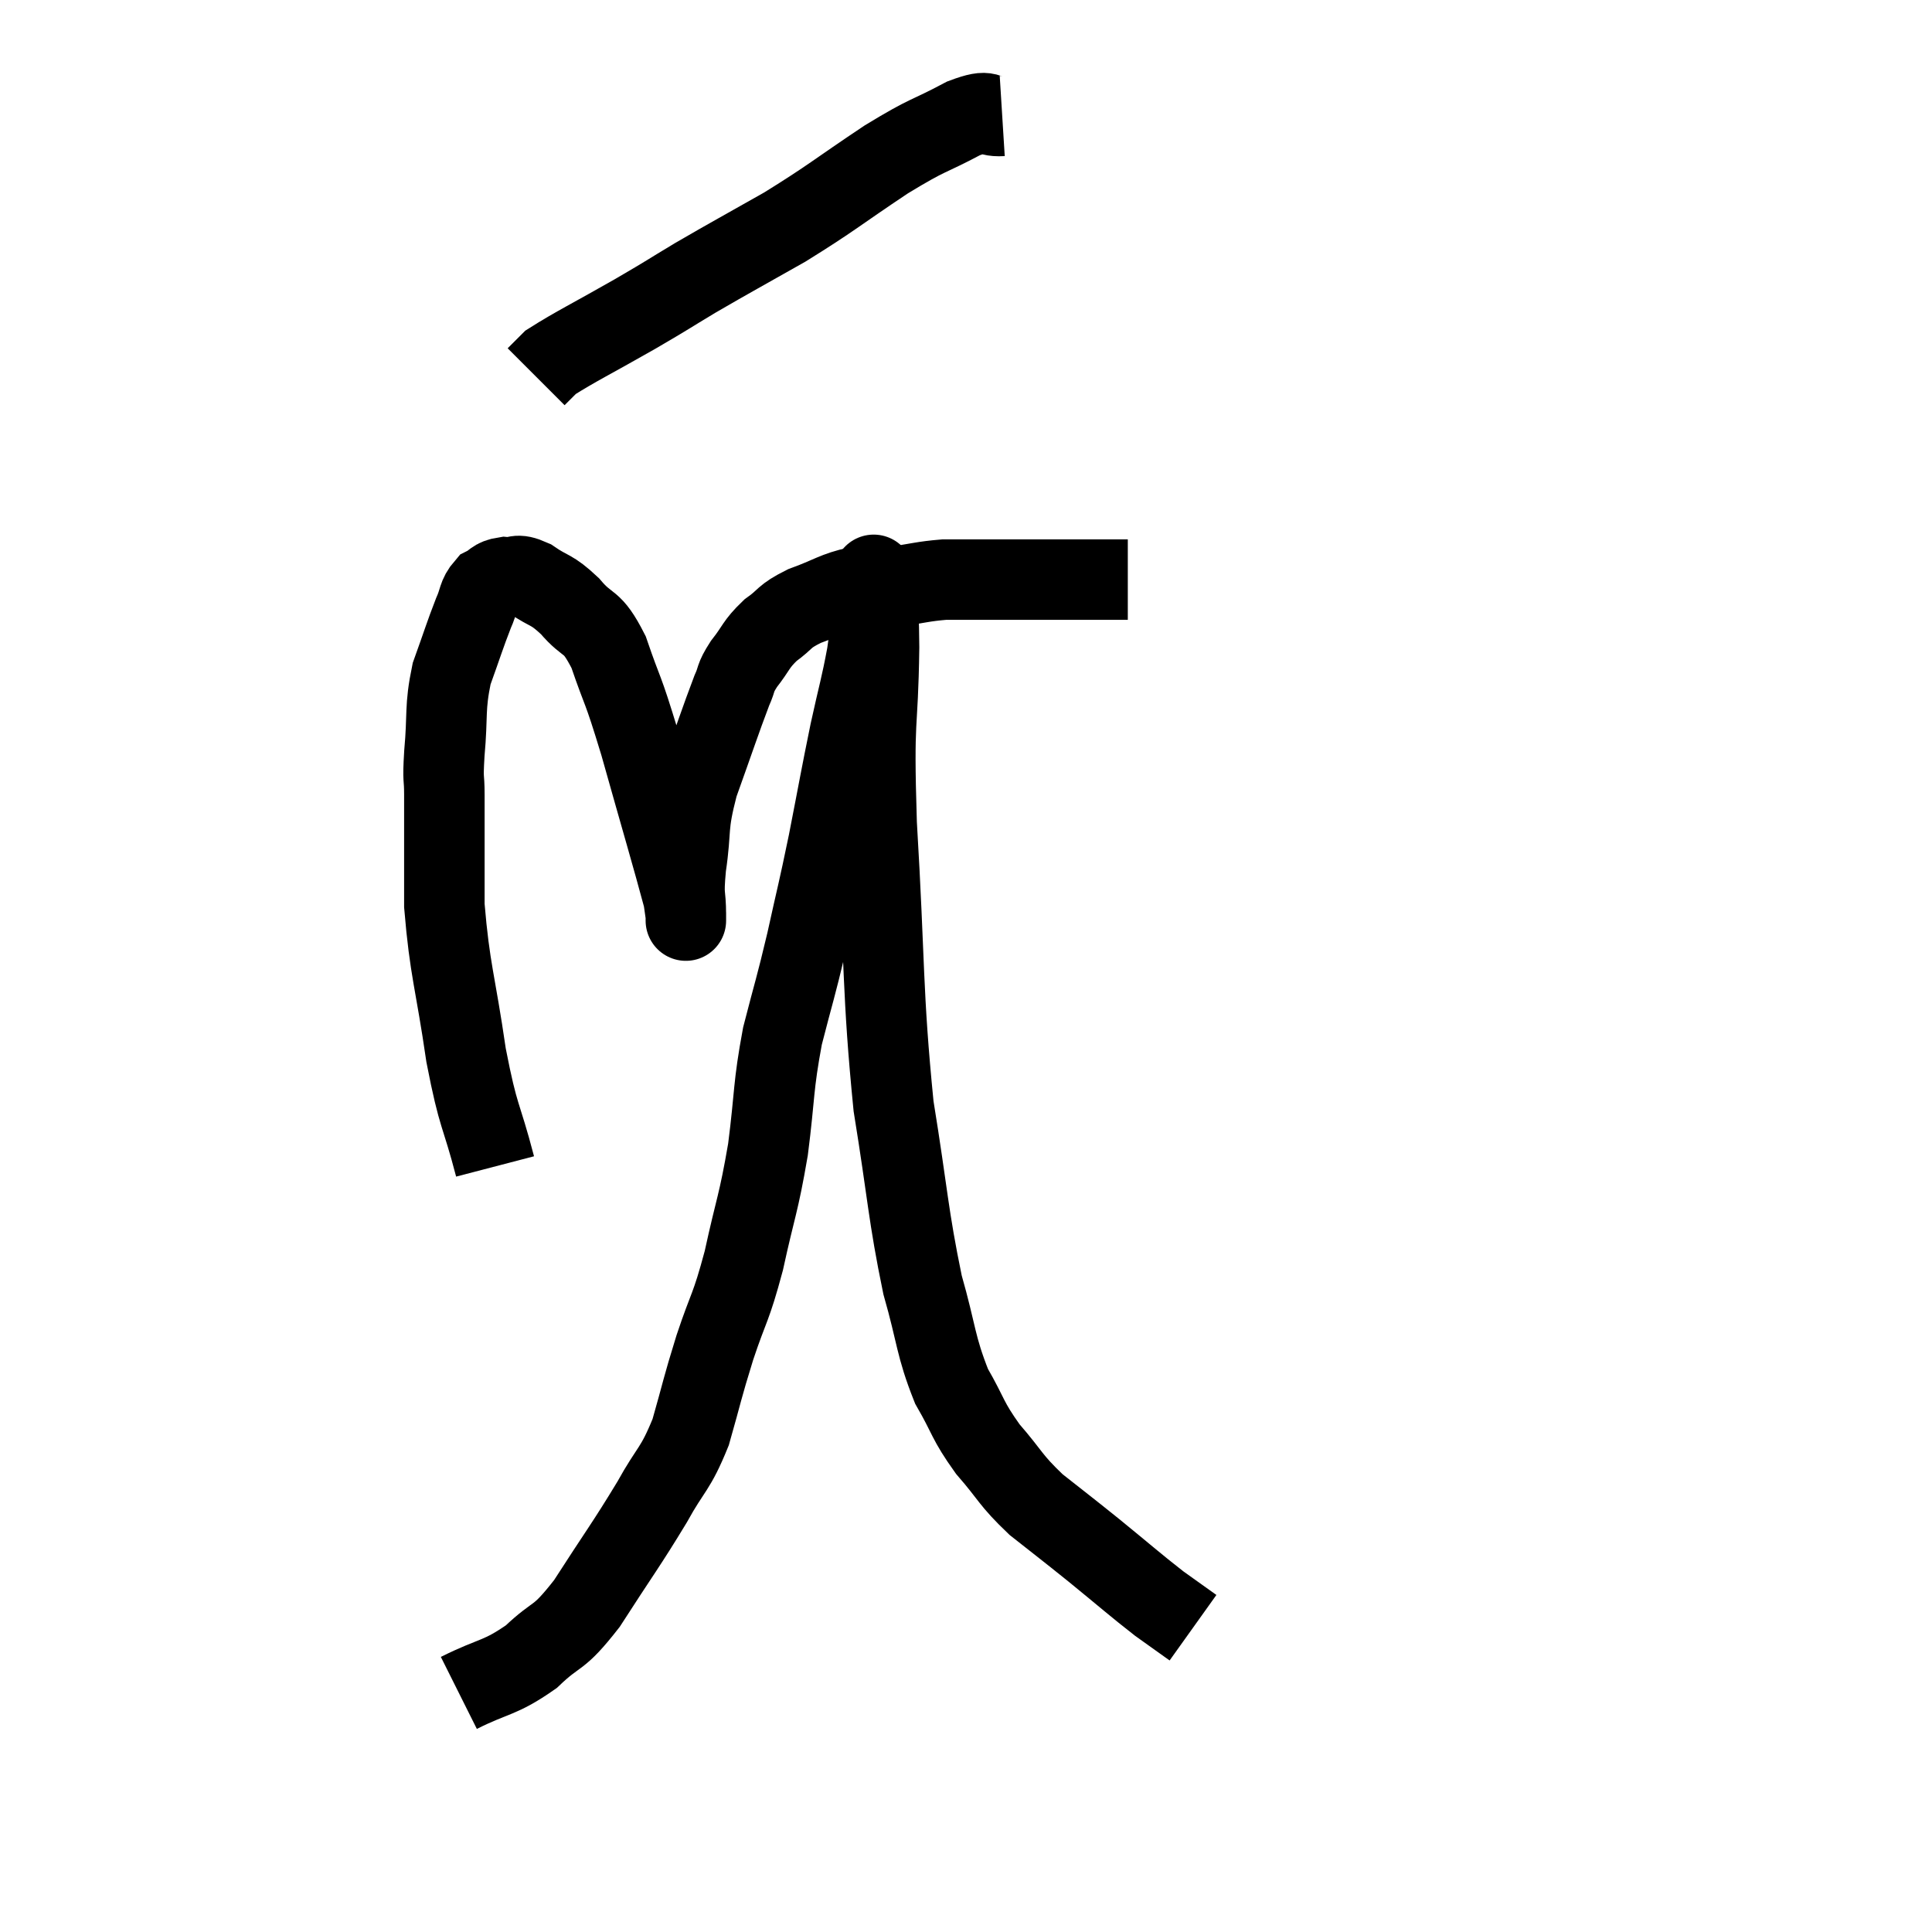 <svg width="48" height="48" viewBox="0 0 48 48" xmlns="http://www.w3.org/2000/svg"><path d="M 12.3 28.98 C 11.94 27.6, 11.895 27.84, 11.58 26.22 C 11.31 24.36, 11.175 24.12, 11.04 22.5 C 11.04 21.12, 11.04 20.685, 11.04 19.74 C 11.04 19.23, 10.995 19.47, 11.04 18.72 C 11.13 17.73, 11.04 17.61, 11.22 16.74 C 11.49 15.99, 11.55 15.78, 11.76 15.24 C 11.91 14.91, 11.865 14.805, 12.06 14.58 C 12.3 14.46, 12.255 14.385, 12.54 14.34 C 12.87 14.37, 12.795 14.22, 13.2 14.4 C 13.68 14.73, 13.68 14.61, 14.16 15.06 C 14.64 15.63, 14.685 15.345, 15.12 16.2 C 15.51 17.34, 15.435 16.95, 15.9 18.48 C 16.44 20.4, 16.695 21.255, 16.98 22.32 C 17.01 22.53, 17.025 22.635, 17.04 22.74 C 17.04 22.74, 17.04 23.04, 17.04 22.74 C 17.04 22.14, 16.965 22.35, 17.04 21.54 C 17.19 20.52, 17.055 20.595, 17.34 19.5 C 17.76 18.33, 17.895 17.91, 18.18 17.16 C 18.33 16.83, 18.24 16.875, 18.48 16.5 C 18.81 16.08, 18.765 16.02, 19.14 15.66 C 19.56 15.36, 19.44 15.33, 19.98 15.06 C 20.64 14.82, 20.745 14.7, 21.3 14.58 C 21.75 14.58, 21.66 14.625, 22.2 14.58 C 22.83 14.49, 22.92 14.445, 23.46 14.4 C 23.91 14.4, 23.82 14.4, 24.36 14.4 C 24.99 14.4, 25.05 14.4, 25.62 14.4 C 26.13 14.4, 26.115 14.4, 26.64 14.4 C 27.18 14.4, 27.42 14.4, 27.72 14.4 C 27.78 14.4, 27.81 14.4, 27.84 14.4 C 27.84 14.4, 27.795 14.4, 27.84 14.4 L 28.02 14.4" fill="none" stroke="black" stroke-width="2"></path><path d="M 24.9 2.88 C 24.42 2.91, 24.66 2.67, 23.94 2.94 C 22.98 3.45, 23.13 3.285, 22.02 3.96 C 20.76 4.8, 20.685 4.905, 19.5 5.64 C 18.39 6.27, 18.21 6.36, 17.28 6.9 C 16.53 7.35, 16.68 7.275, 15.78 7.8 C 14.73 8.4, 14.295 8.61, 13.68 9 C 13.5 9.18, 13.41 9.27, 13.32 9.36 L 13.32 9.36" fill="none" stroke="black" stroke-width="2"></path><path d="M 11.4 42.06 C 12.3 41.61, 12.405 41.715, 13.2 41.16 C 13.89 40.5, 13.83 40.8, 14.58 39.84 C 15.39 38.58, 15.555 38.385, 16.2 37.32 C 16.68 36.45, 16.77 36.54, 17.16 35.58 C 17.46 34.53, 17.43 34.545, 17.76 33.48 C 18.12 32.4, 18.15 32.55, 18.48 31.32 C 18.78 29.94, 18.84 29.955, 19.08 28.56 C 19.26 27.15, 19.2 27.03, 19.44 25.74 C 19.74 24.57, 19.755 24.6, 20.04 23.4 C 20.31 22.17, 20.31 22.245, 20.58 20.94 C 20.85 19.56, 20.88 19.35, 21.12 18.18 C 21.33 17.22, 21.39 17.07, 21.54 16.26 C 21.63 15.6, 21.675 15.345, 21.72 14.94 C 21.72 14.79, 21.72 14.76, 21.72 14.64 C 21.72 14.55, 21.72 14.505, 21.72 14.46 C 21.72 14.46, 21.69 14.055, 21.72 14.46 C 21.78 15.27, 21.825 14.58, 21.84 16.08 C 21.81 18.27, 21.69 17.61, 21.78 20.46 C 21.99 23.97, 21.915 24.615, 22.2 27.48 C 22.56 29.7, 22.56 30.18, 22.92 31.92 C 23.28 33.18, 23.235 33.42, 23.64 34.44 C 24.09 35.22, 24.015 35.265, 24.54 36 C 25.14 36.69, 25.08 36.75, 25.74 37.38 C 26.46 37.95, 26.415 37.905, 27.18 38.52 C 27.99 39.18, 28.185 39.36, 28.8 39.84 C 29.22 40.14, 29.43 40.29, 29.64 40.44 L 29.64 40.44" fill="none" stroke="black" stroke-width="2"></path></svg>
